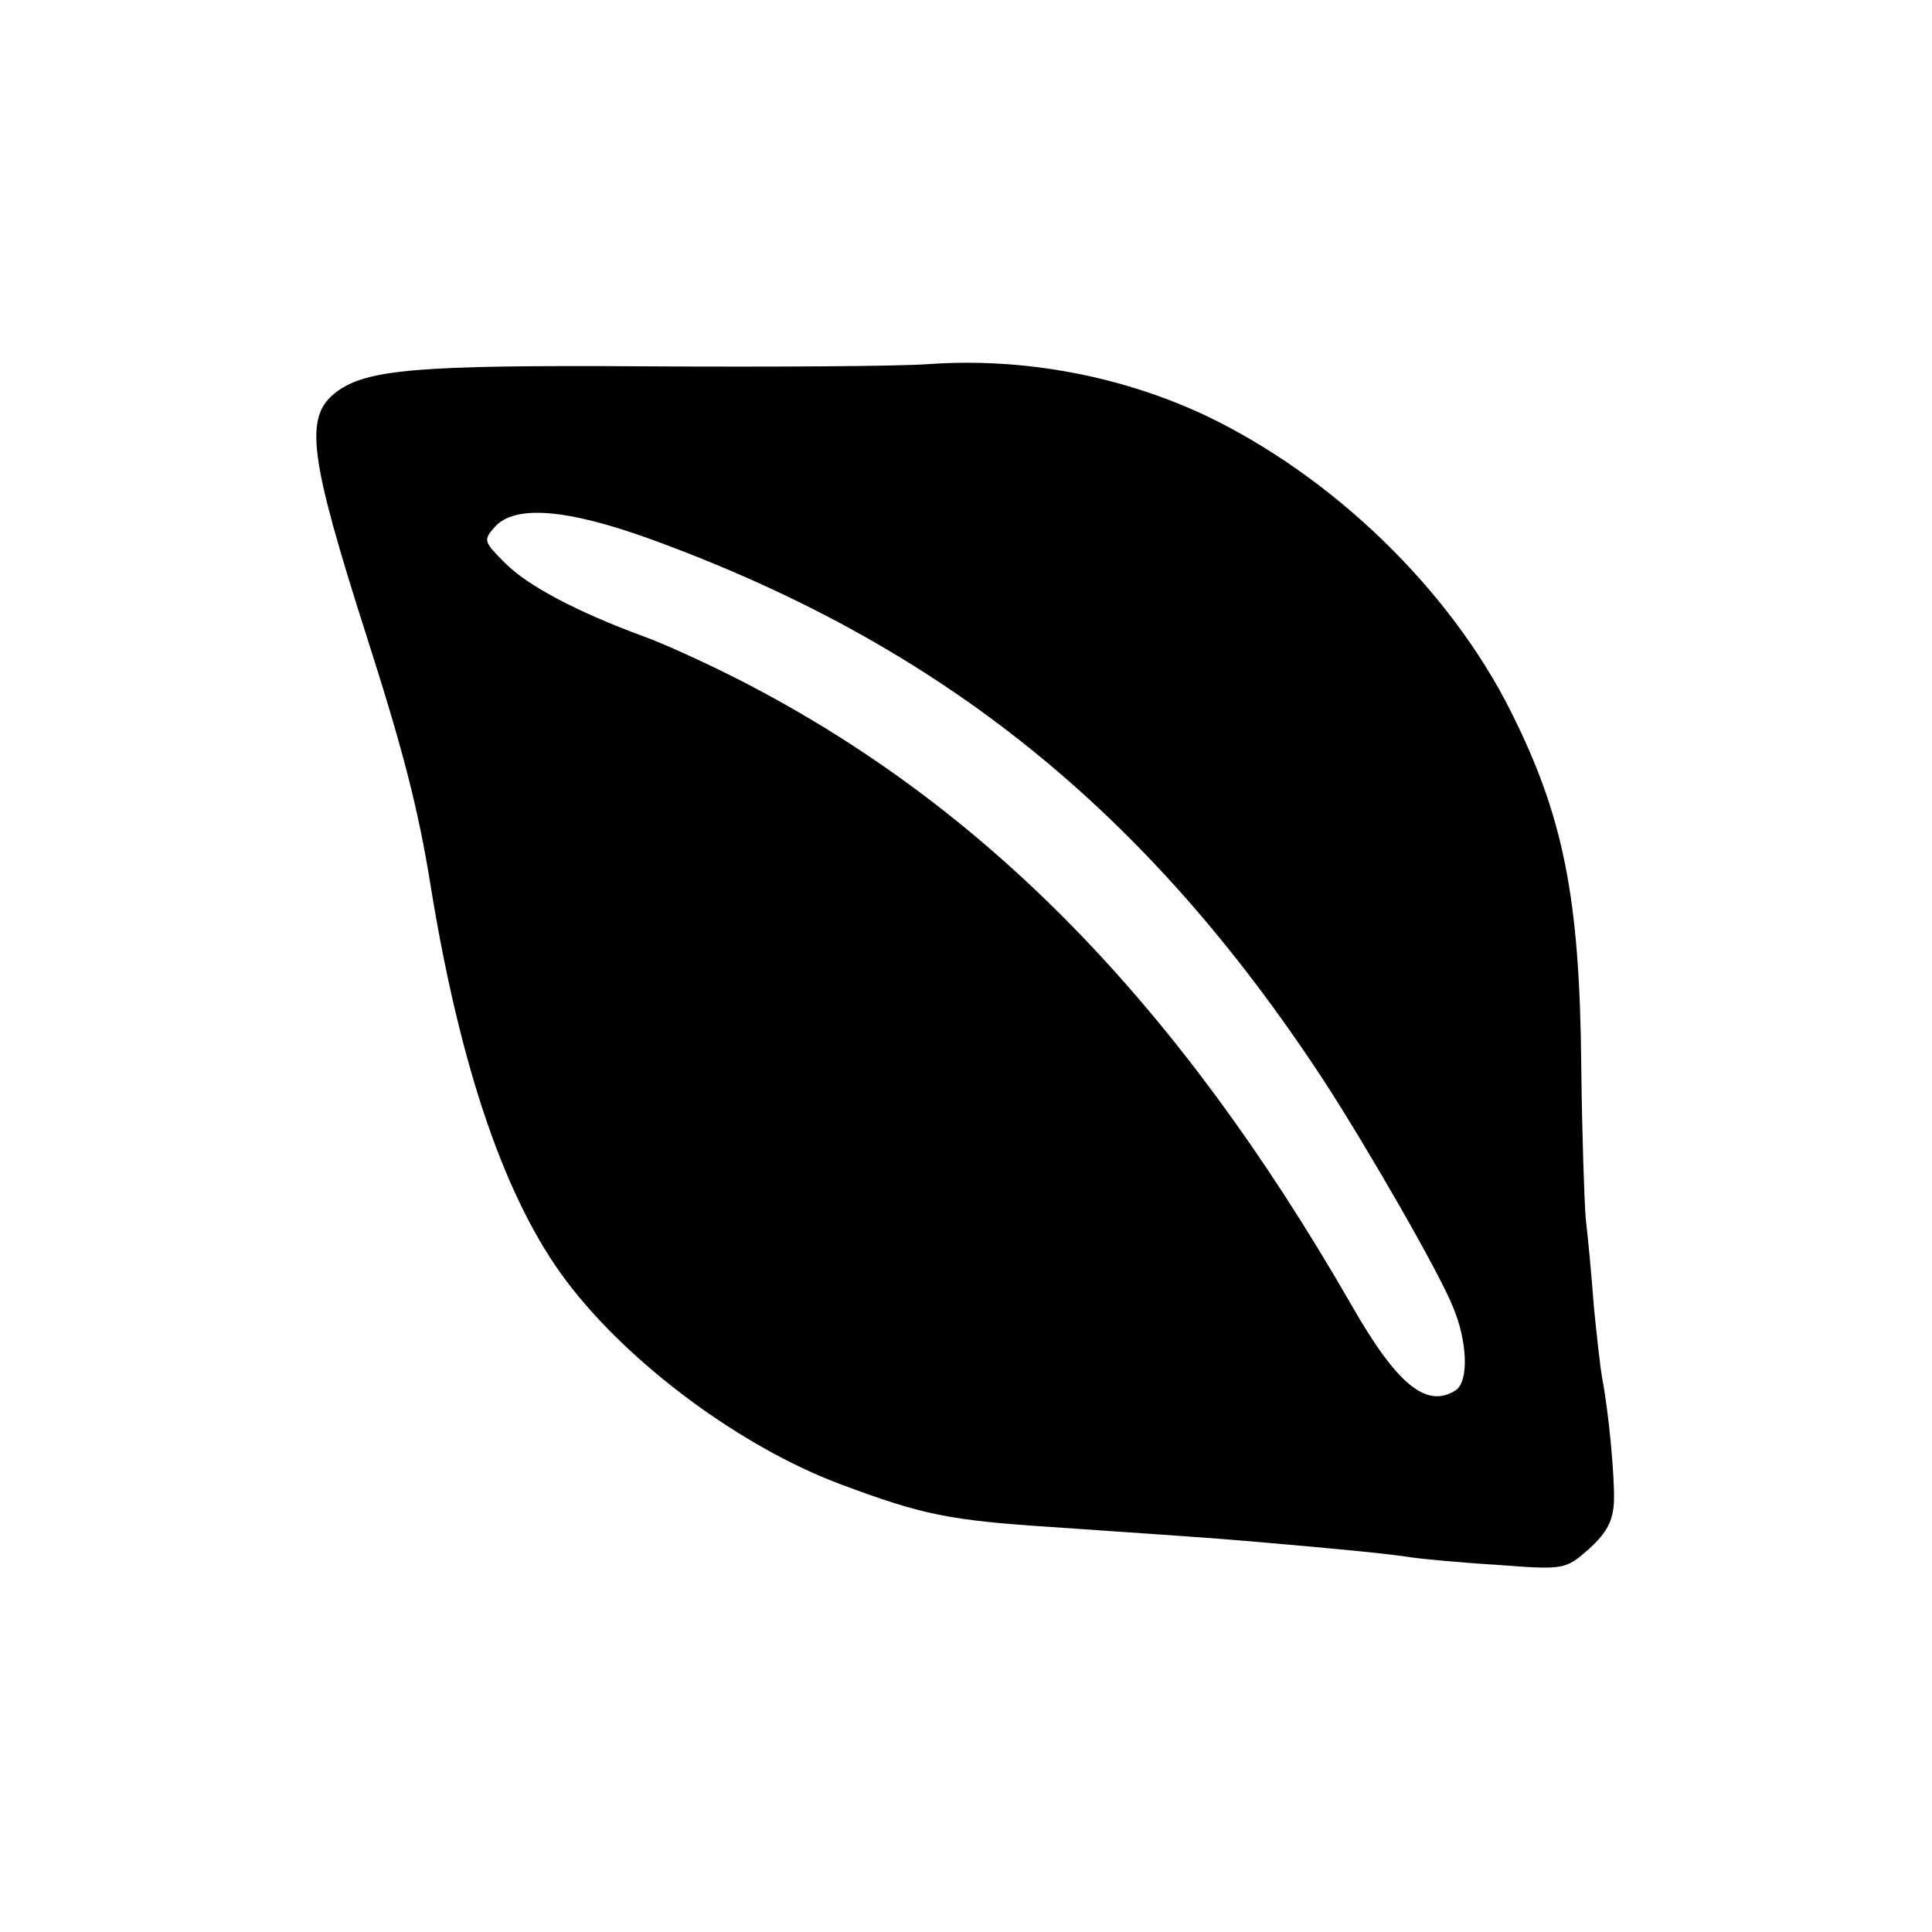 <?xml version="1.0" standalone="no"?>
<!DOCTYPE svg PUBLIC "-//W3C//DTD SVG 20010904//EN"
 "http://www.w3.org/TR/2001/REC-SVG-20010904/DTD/svg10.dtd">
<svg version="1.0" xmlns="http://www.w3.org/2000/svg"
 width="260pt" height="260pt" viewBox="0 0 260 260"
 preserveAspectRatio="xMidYMid meet">
<g transform="translate(0,260) scale(0.1,-0.1)"
fill="#000000" stroke="none">
<path d="M1250 2110 c-41 -3 -212 -4 -380 -3 -310 2 -377 -4 -418 -35 -43 -33
-36 -86 41 -327 49 -153 70 -233 87 -340 40 -245 101 -422 183 -530 84 -111
234 -222 367 -272 112 -42 148 -49 285 -58 146 -10 219 -15 265 -19 129 -11
197 -18 220 -22 14 -2 66 -7 116 -10 90 -7 91 -6 123 22 24 22 32 38 33 64 1
33 -7 120 -16 166 -2 11 -7 54 -11 95 -3 41 -8 94 -11 119 -2 25 -5 117 -6
205 -2 227 -24 336 -94 476 -82 165 -240 318 -412 400 -113 53 -244 78 -372
69z m-376 -235 c391 -142 669 -365 908 -730 59 -91 154 -256 173 -303 20 -47
22 -101 4 -113 -39 -25 -79 7 -141 116 -233 405 -492 670 -821 839 -45 23
-104 50 -132 60 -87 32 -156 68 -186 99 -28 28 -29 30 -13 48 27 30 97 24 208
-16z"/>
</g>
</svg>
